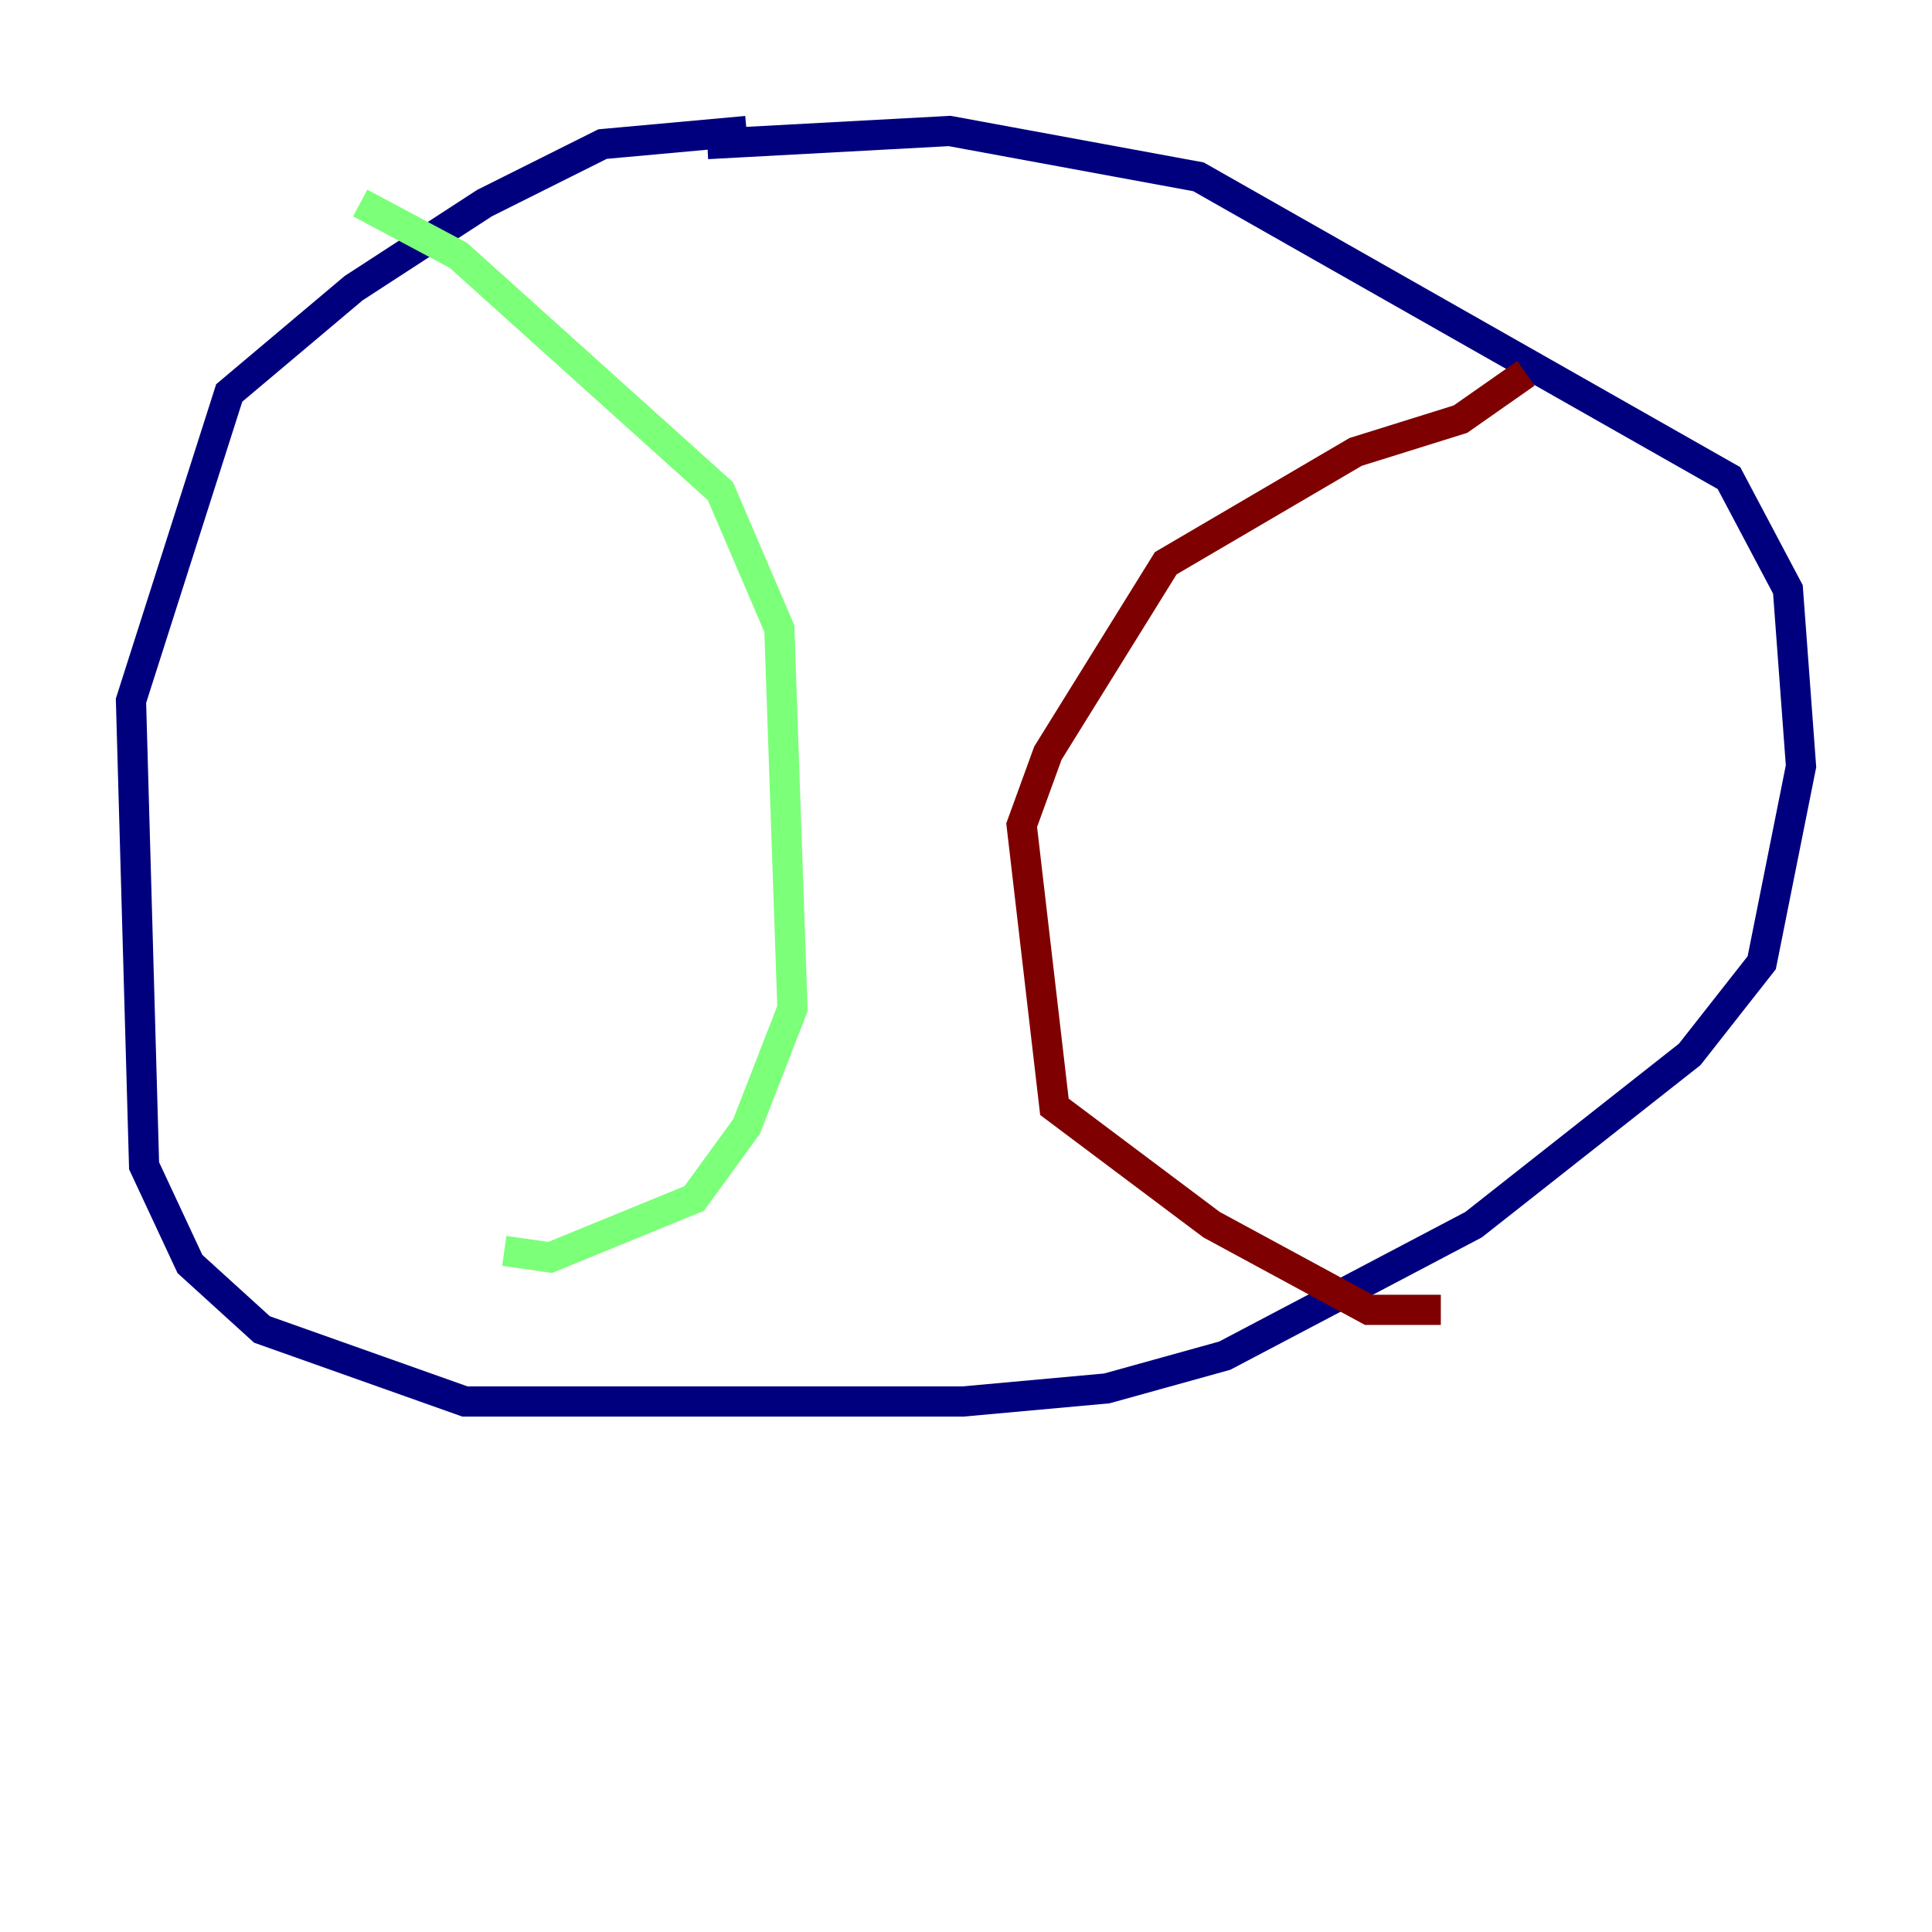 <?xml version="1.0" encoding="utf-8" ?>
<svg baseProfile="tiny" height="128" version="1.2" viewBox="0,0,128,128" width="128" xmlns="http://www.w3.org/2000/svg" xmlns:ev="http://www.w3.org/2001/xml-events" xmlns:xlink="http://www.w3.org/1999/xlink"><defs /><polyline fill="none" points="49.464,8.678 39.919,9.546 32.108,13.451 23.43,19.091 15.186,26.034 8.678,46.427 9.546,77.234 12.583,83.742 17.356,88.081 30.807,92.854 63.783,92.854 73.329,91.986 81.139,89.817 97.627,81.139 111.946,69.858 116.719,63.783 119.322,50.766 118.454,39.051 114.549,31.675 79.403,11.715 62.915,8.678 46.861,9.546" stroke="#00007f" stroke-width="2" /><polyline fill="none" points="23.864,13.451 30.373,16.922 47.729,32.542 51.634,41.654 52.502,66.82 49.464,74.63 45.993,79.403 36.447,83.308 33.41,82.875" stroke="#7cff79" stroke-width="2" /><polyline fill="none" points="101.098,24.732 96.759,27.77 89.817,29.939 77.234,37.315 69.424,49.898 67.688,54.671 69.858,73.329 80.271,81.139 90.685,86.78 95.458,86.78" stroke="#7f0000" stroke-width="2" /></svg>